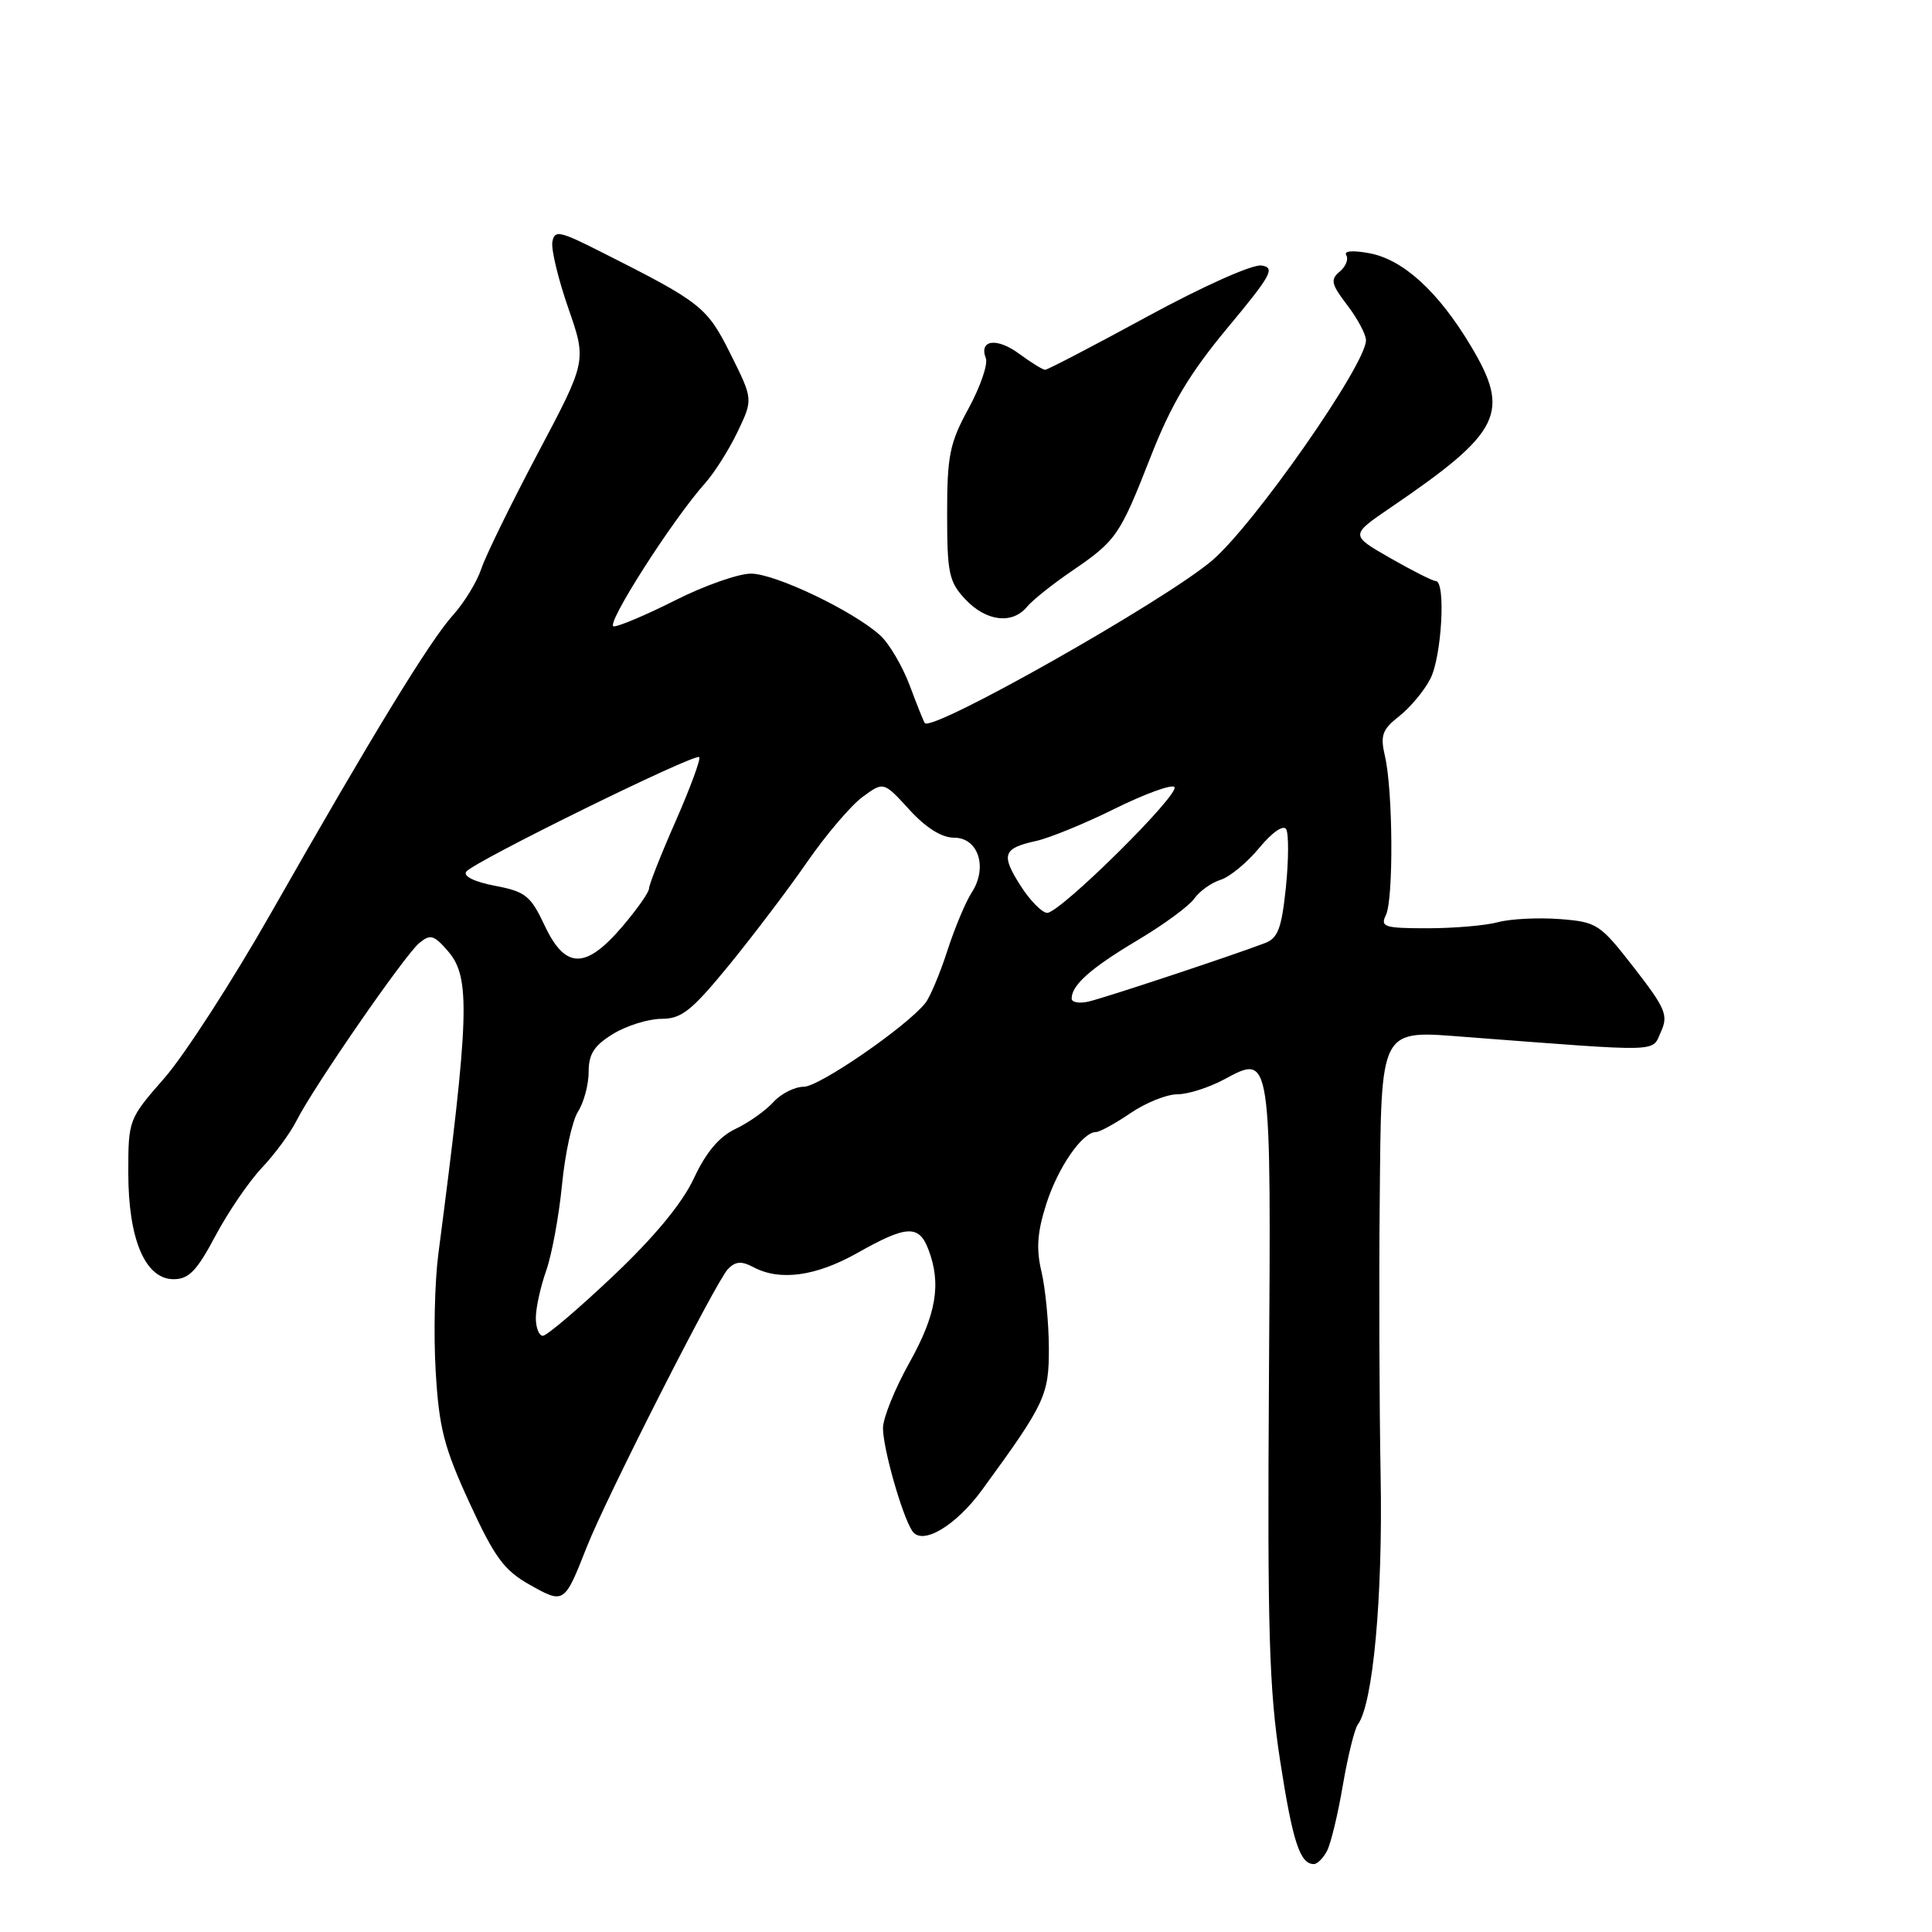 <?xml version="1.0" encoding="UTF-8" standalone="no"?>
<!DOCTYPE svg PUBLIC "-//W3C//DTD SVG 1.1//EN" "http://www.w3.org/Graphics/SVG/1.1/DTD/svg11.dtd" >
<svg xmlns="http://www.w3.org/2000/svg" xmlns:xlink="http://www.w3.org/1999/xlink" version="1.1" viewBox="0 0 256 256">
 <g >
 <path fill="currentColor"
d=" M 175.84 245.25 C 176.34 244.29 177.29 240.36 177.94 236.52 C 178.60 232.68 179.49 229.08 179.91 228.52 C 181.93 225.85 183.24 211.63 182.94 195.55 C 182.77 186.17 182.71 169.87 182.82 159.32 C 183.04 135.81 182.66 136.52 194.42 137.42 C 220.62 139.41 218.83 139.46 220.08 136.73 C 221.08 134.52 220.71 133.63 216.51 128.22 C 211.99 122.41 211.63 122.17 206.66 121.78 C 203.82 121.57 200.15 121.75 198.51 122.19 C 196.86 122.64 192.65 123.00 189.15 123.00 C 183.43 123.00 182.87 122.82 183.64 121.25 C 184.66 119.15 184.58 104.83 183.52 100.23 C 182.87 97.43 183.14 96.68 185.40 94.90 C 186.85 93.76 188.71 91.54 189.52 89.96 C 191.04 87.03 191.60 77.01 190.25 76.99 C 189.84 76.99 187.12 75.61 184.20 73.94 C 178.91 70.91 178.91 70.91 184.20 67.30 C 198.94 57.26 200.21 54.71 194.88 45.82 C 190.60 38.66 185.94 34.40 181.48 33.56 C 179.24 33.14 178.03 33.24 178.39 33.82 C 178.71 34.35 178.32 35.32 177.52 35.99 C 176.25 37.04 176.39 37.65 178.53 40.45 C 179.89 42.23 181.00 44.32 181.00 45.09 C 180.99 48.32 166.14 69.57 160.60 74.28 C 154.31 79.63 123.53 97.04 122.54 95.81 C 122.40 95.64 121.50 93.40 120.54 90.82 C 119.57 88.25 117.82 85.27 116.64 84.20 C 113.10 80.97 102.71 76.00 99.50 76.01 C 97.85 76.01 93.38 77.58 89.56 79.50 C 85.74 81.43 82.04 83.00 81.33 83.00 C 80.07 83.00 89.07 68.90 93.45 64.00 C 94.68 62.62 96.61 59.57 97.74 57.20 C 99.79 52.91 99.79 52.91 96.81 46.93 C 93.67 40.65 92.96 40.09 79.67 33.39 C 74.11 30.58 73.47 30.45 73.19 32.06 C 73.02 33.05 73.97 37.00 75.31 40.85 C 77.74 47.84 77.74 47.84 71.28 60.03 C 67.73 66.74 64.35 73.63 63.78 75.36 C 63.20 77.09 61.52 79.85 60.03 81.50 C 56.94 84.93 49.36 97.34 35.95 120.91 C 30.82 129.94 24.45 139.79 21.81 142.82 C 17.03 148.28 17.00 148.36 17.00 155.41 C 17.00 164.23 19.25 169.50 23.00 169.50 C 25.02 169.50 26.08 168.40 28.55 163.75 C 30.23 160.59 33.00 156.54 34.69 154.75 C 36.39 152.96 38.46 150.15 39.29 148.50 C 41.51 144.08 53.61 126.57 55.55 124.96 C 57.02 123.74 57.50 123.88 59.39 126.07 C 62.37 129.54 62.20 134.58 58.08 166.18 C 57.60 169.85 57.44 176.82 57.73 181.68 C 58.17 189.21 58.82 191.75 62.20 199.11 C 65.55 206.39 66.79 208.07 70.19 209.99 C 74.75 212.55 74.78 212.53 77.74 205.01 C 80.26 198.57 94.90 169.75 96.46 168.15 C 97.45 167.13 98.26 167.07 99.82 167.90 C 103.33 169.78 108.13 169.12 113.65 166.00 C 120.15 162.33 121.77 162.26 123.02 165.57 C 124.76 170.12 124.07 174.17 120.50 180.57 C 118.57 184.01 117.00 187.91 117.00 189.23 C 117.00 191.91 119.51 200.76 120.87 202.85 C 122.16 204.85 126.62 202.23 130.15 197.39 C 138.52 185.92 139.00 184.88 138.98 178.55 C 138.96 175.22 138.52 170.70 138.00 168.50 C 137.28 165.48 137.44 163.28 138.65 159.50 C 140.20 154.66 143.43 150.00 145.23 150.00 C 145.71 150.00 147.76 148.88 149.79 147.50 C 151.81 146.12 154.60 145.00 156.00 145.00 C 157.39 145.00 160.17 144.12 162.18 143.04 C 168.50 139.66 168.43 139.21 168.14 183.12 C 167.93 215.98 168.16 223.82 169.62 233.28 C 171.28 244.03 172.25 247.00 174.09 247.00 C 174.55 247.00 175.34 246.21 175.84 245.25 Z  M 136.07 80.42 C 136.79 79.54 139.44 77.43 141.94 75.72 C 147.95 71.62 148.35 71.03 152.51 60.42 C 155.22 53.51 157.65 49.46 162.67 43.42 C 168.49 36.43 169.01 35.46 167.15 35.18 C 165.96 35.00 159.42 37.92 152.05 41.93 C 144.91 45.82 138.80 49.00 138.49 49.00 C 138.18 49.00 136.63 48.05 135.05 46.88 C 132.08 44.69 129.68 45.01 130.63 47.48 C 130.93 48.26 129.90 51.25 128.34 54.12 C 125.83 58.72 125.50 60.36 125.50 68.09 C 125.50 75.97 125.74 77.09 127.92 79.42 C 130.67 82.34 134.12 82.76 136.07 80.42 Z  M 71.00 174.63 C 71.00 173.32 71.62 170.50 72.38 168.35 C 73.13 166.21 74.07 161.09 74.47 156.98 C 74.87 152.86 75.82 148.50 76.59 147.29 C 77.37 146.07 78.00 143.70 78.00 142.02 C 78.00 139.65 78.73 138.53 81.25 136.99 C 83.04 135.90 85.91 135.01 87.64 135.00 C 90.31 135.00 91.63 133.95 96.59 127.90 C 99.78 123.99 104.45 117.84 106.95 114.22 C 109.45 110.61 112.75 106.73 114.29 105.60 C 117.08 103.55 117.08 103.55 120.49 107.28 C 122.70 109.70 124.78 111.00 126.43 111.00 C 129.64 111.00 130.91 114.95 128.76 118.26 C 127.96 119.49 126.50 122.97 125.52 126.00 C 124.54 129.03 123.23 132.13 122.62 132.90 C 120.13 136.03 108.56 144.00 106.51 144.00 C 105.30 144.00 103.48 144.92 102.46 146.05 C 101.44 147.17 99.19 148.77 97.45 149.59 C 95.30 150.61 93.55 152.68 91.94 156.14 C 90.37 159.48 86.74 163.87 81.22 169.10 C 76.63 173.44 72.45 177.00 71.93 177.00 C 71.42 177.00 71.00 175.93 71.00 174.63 Z  M 142.00 132.31 C 142.00 130.52 144.56 128.26 150.74 124.58 C 154.17 122.54 157.55 120.06 158.24 119.08 C 158.93 118.09 160.50 116.97 161.73 116.58 C 162.95 116.20 165.26 114.29 166.86 112.35 C 168.54 110.31 170.04 109.26 170.42 109.87 C 170.77 110.44 170.76 113.90 170.39 117.55 C 169.82 123.02 169.34 124.32 167.60 124.97 C 163.11 126.68 146.38 132.22 144.25 132.71 C 143.01 133.00 142.00 132.82 142.00 132.31 Z  M 72.16 122.62 C 70.31 118.69 69.63 118.14 65.58 117.37 C 62.86 116.85 61.34 116.10 61.78 115.50 C 62.71 114.21 92.09 99.76 92.65 100.32 C 92.88 100.55 91.48 104.36 89.54 108.78 C 87.59 113.20 86.00 117.23 86.00 117.73 C 86.00 118.23 84.39 120.52 82.42 122.82 C 77.58 128.48 74.89 128.42 72.16 122.62 Z  M 135.24 117.38 C 132.60 113.24 132.89 112.40 137.26 111.44 C 139.04 111.05 143.75 109.13 147.71 107.16 C 151.68 105.20 155.24 103.90 155.61 104.28 C 156.48 105.14 140.43 121.01 138.75 120.96 C 138.06 120.93 136.48 119.32 135.24 117.38 Z "/>
</g>
</svg>